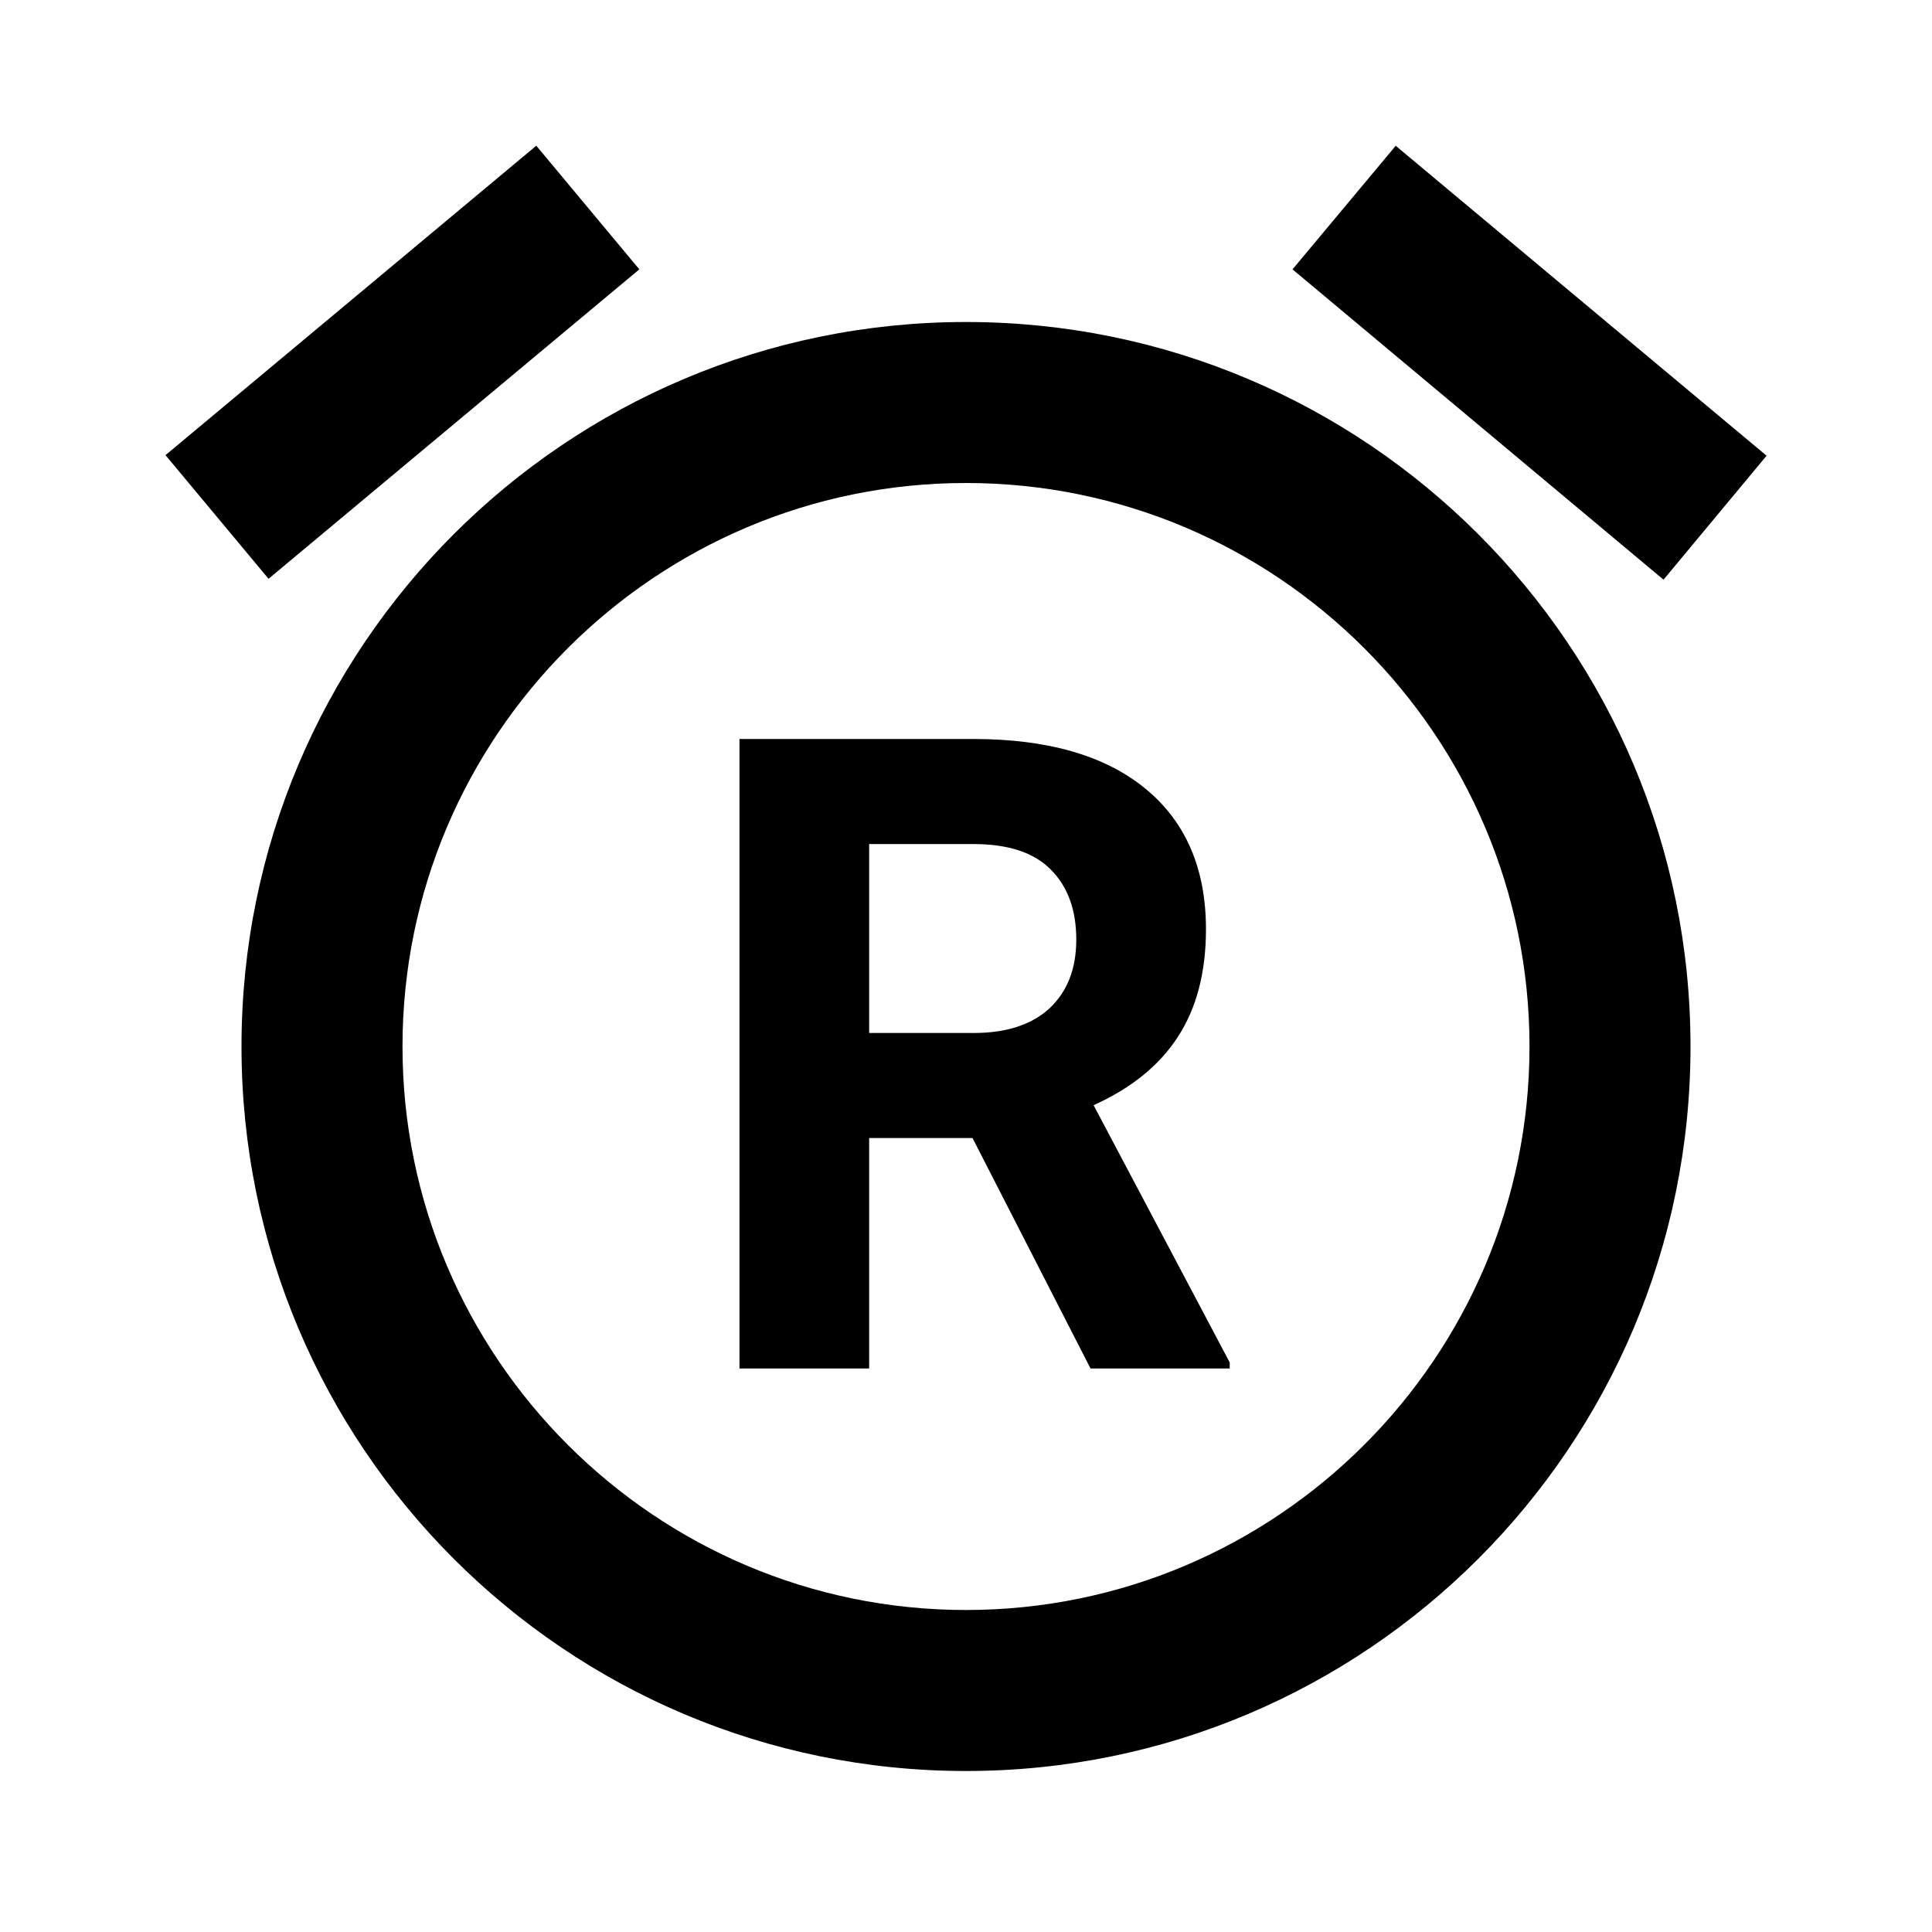 <svg width="24" height="24" viewBox="0 0 24 24" fill="none" xmlns="http://www.w3.org/2000/svg">
<path d="M16.056 3.346L17.338 1.811L21.945 5.661L20.665 7.201L16.056 3.346ZM3.336 7.19L2.056 5.654L6.662 1.81L7.942 3.346L3.336 7.19ZM12 6C15.86 6 19 9.14 19 13C19 16.86 15.86 20 12 20C8.14 20 5 16.86 5 13C5 9.14 8.14 6 12 6ZM12 4C7.03 4 3 8.03 3 13C3 17.97 7.03 22 12 22C16.97 22 21 17.97 21 13C21 8.03 16.97 4 12 4Z" fill="black"/>
<path d="M12.081 14.137H10.797V17H9.186V9.18H12.091C13.015 9.18 13.728 9.386 14.229 9.797C14.73 10.209 14.981 10.791 14.981 11.543C14.981 12.076 14.865 12.522 14.632 12.88C14.403 13.235 14.053 13.518 13.585 13.729L15.276 16.925V17H13.547L12.081 14.137ZM10.797 12.832H12.097C12.501 12.832 12.815 12.73 13.037 12.526C13.259 12.318 13.37 12.034 13.37 11.672C13.37 11.303 13.264 11.013 13.053 10.802C12.845 10.591 12.525 10.485 12.091 10.485H10.797V12.832Z" fill="black"/>
</svg>
